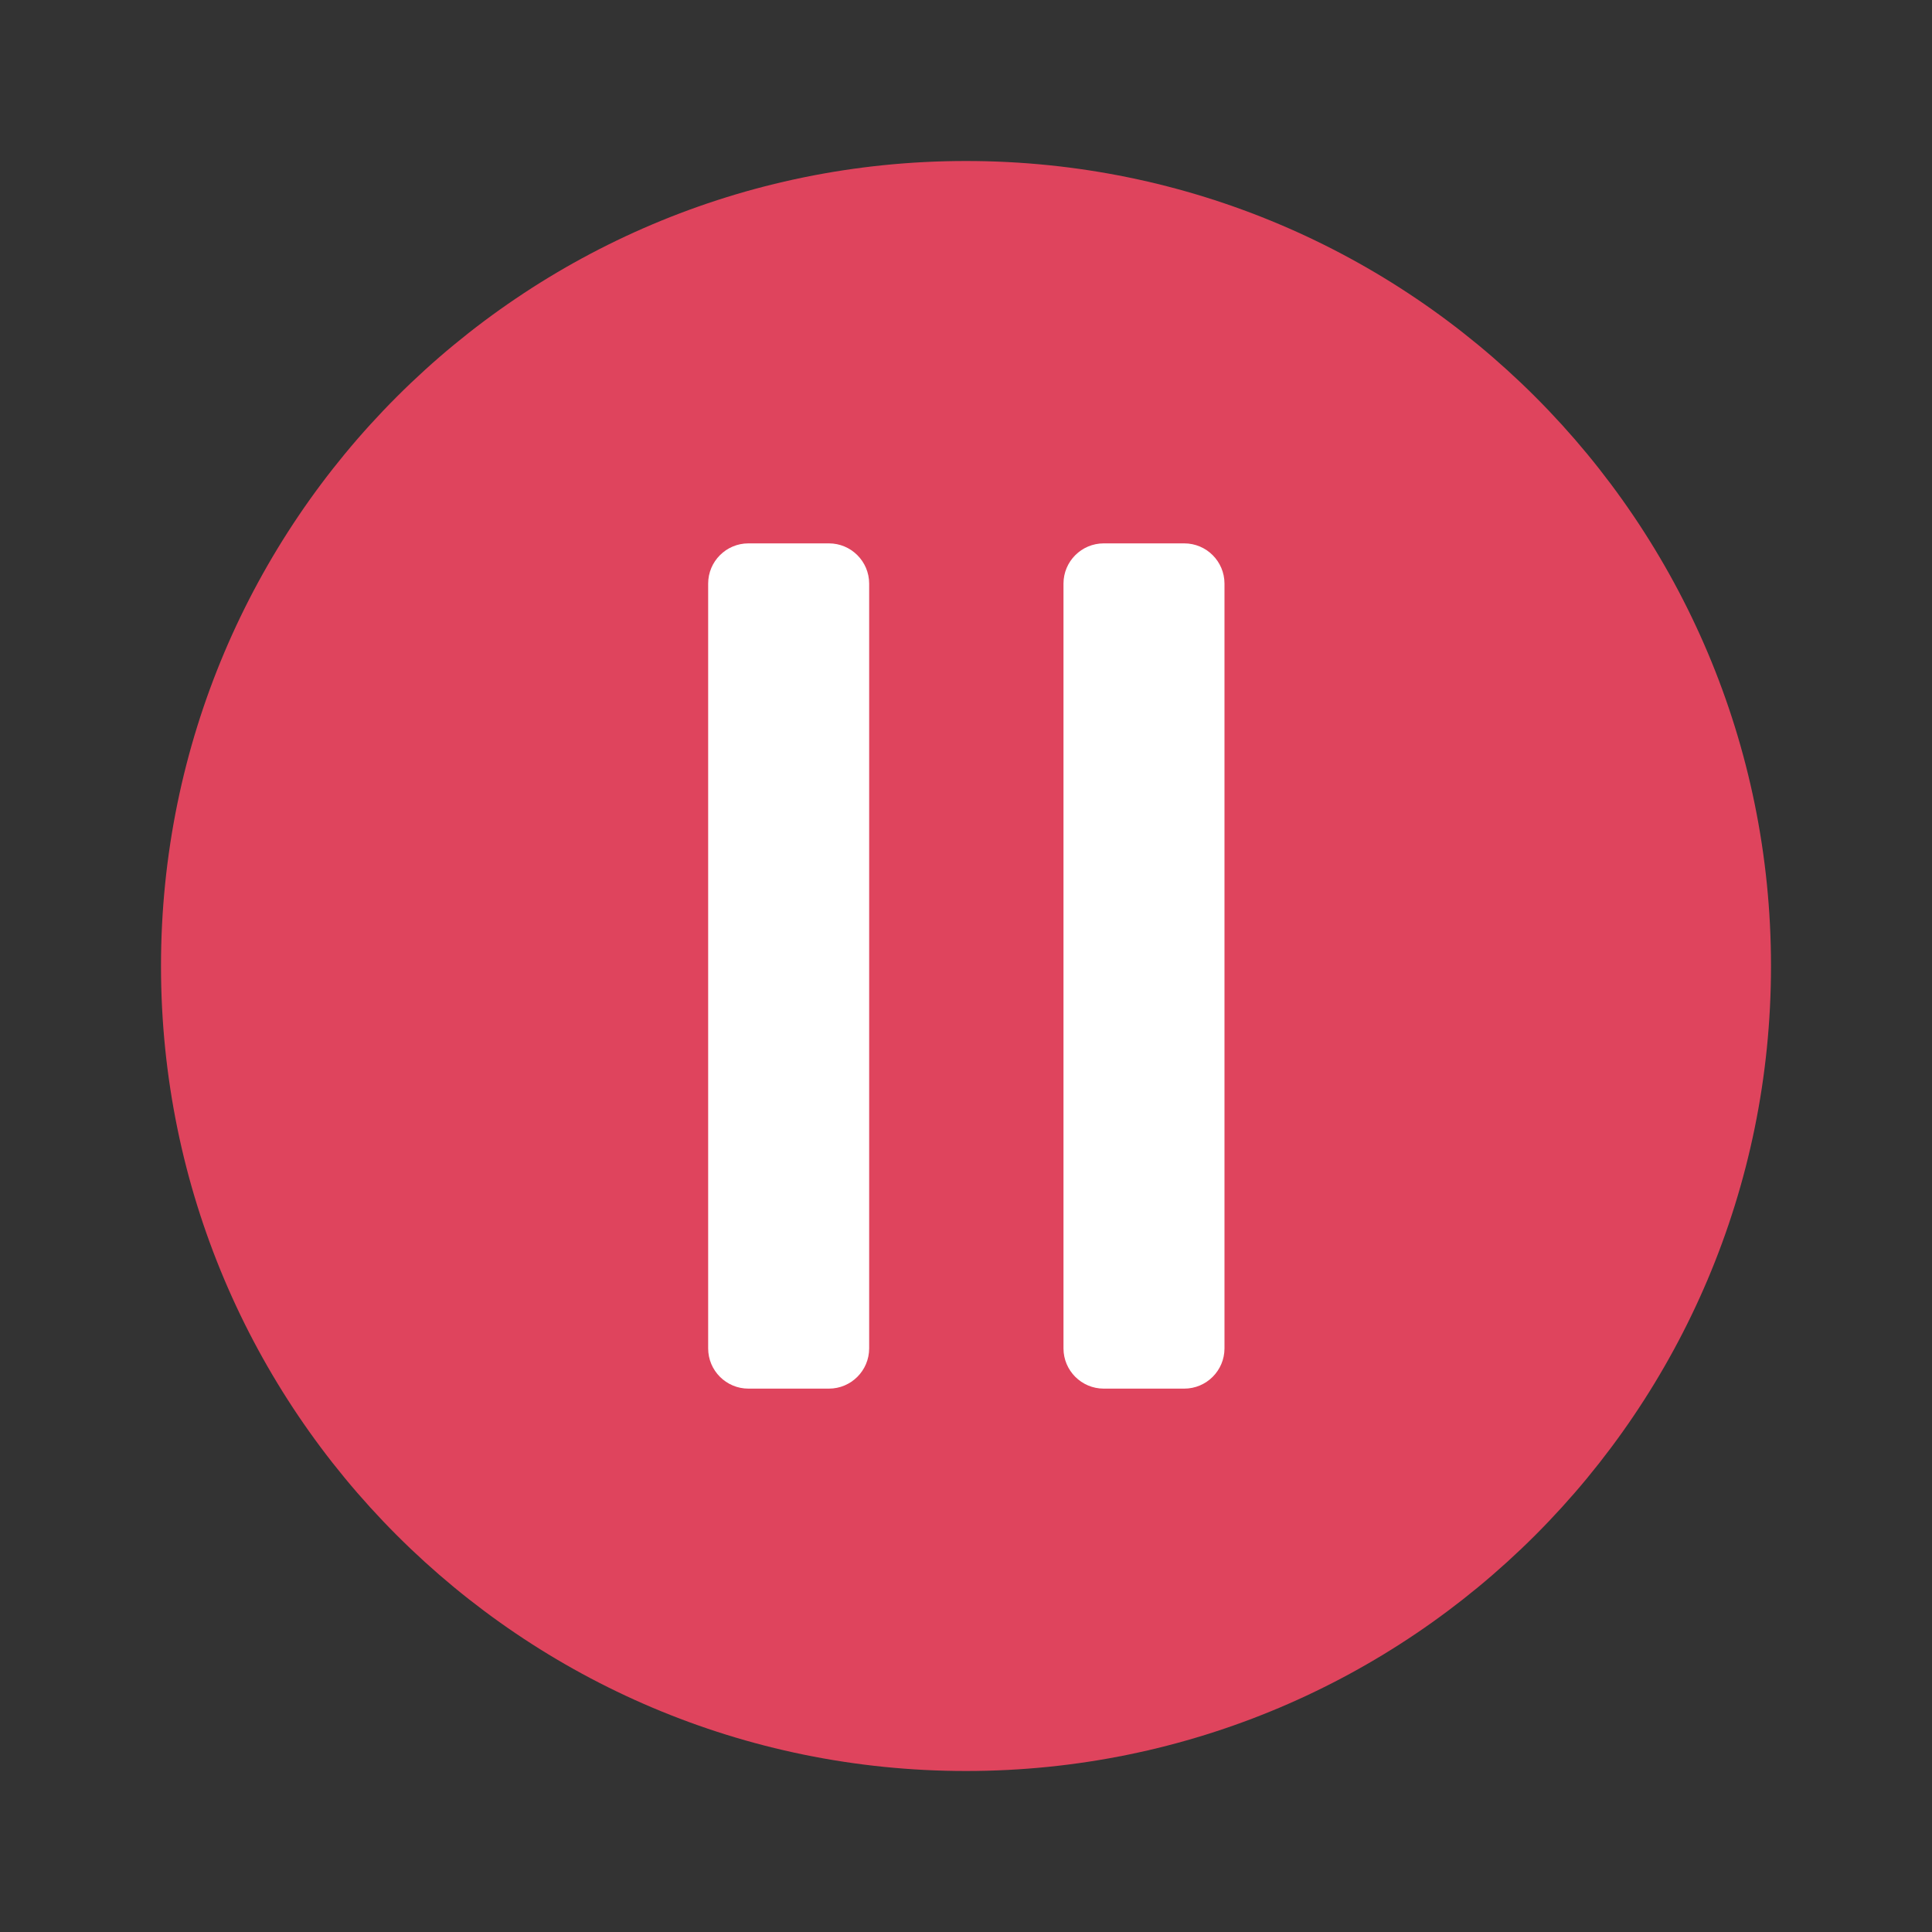 <svg width="24" height="24" viewBox="0 0 24 24" fill="none" xmlns="http://www.w3.org/2000/svg">
<rect x="0" y="0" width="24" height="24" fill="#333333" stroke="none"/>
<path d="M12 22C17.523 22 22 17.523 22 12C22 6.477 17.523 2 12 2C6.477 2 2 6.477 2 12C2 17.523 6.477 22 12 22Z" fill="#DF445D"/>
<path d="M14.711 6.75H13.711C13.435 6.75 13.211 6.974 13.211 7.25V16.75C13.211 17.026 13.435 17.25 13.711 17.25H14.711C14.987 17.25 15.211 17.026 15.211 16.75V7.25C15.211 6.974 14.987 6.75 14.711 6.75Z" fill="white"/>
<path d="M10.297 6.75H9.297C9.021 6.75 8.797 6.974 8.797 7.25V16.75C8.797 17.026 9.021 17.25 9.297 17.25H10.297C10.573 17.25 10.797 17.026 10.797 16.75V7.25C10.797 6.974 10.573 6.75 10.297 6.75Z" fill="white"/>
</svg>
